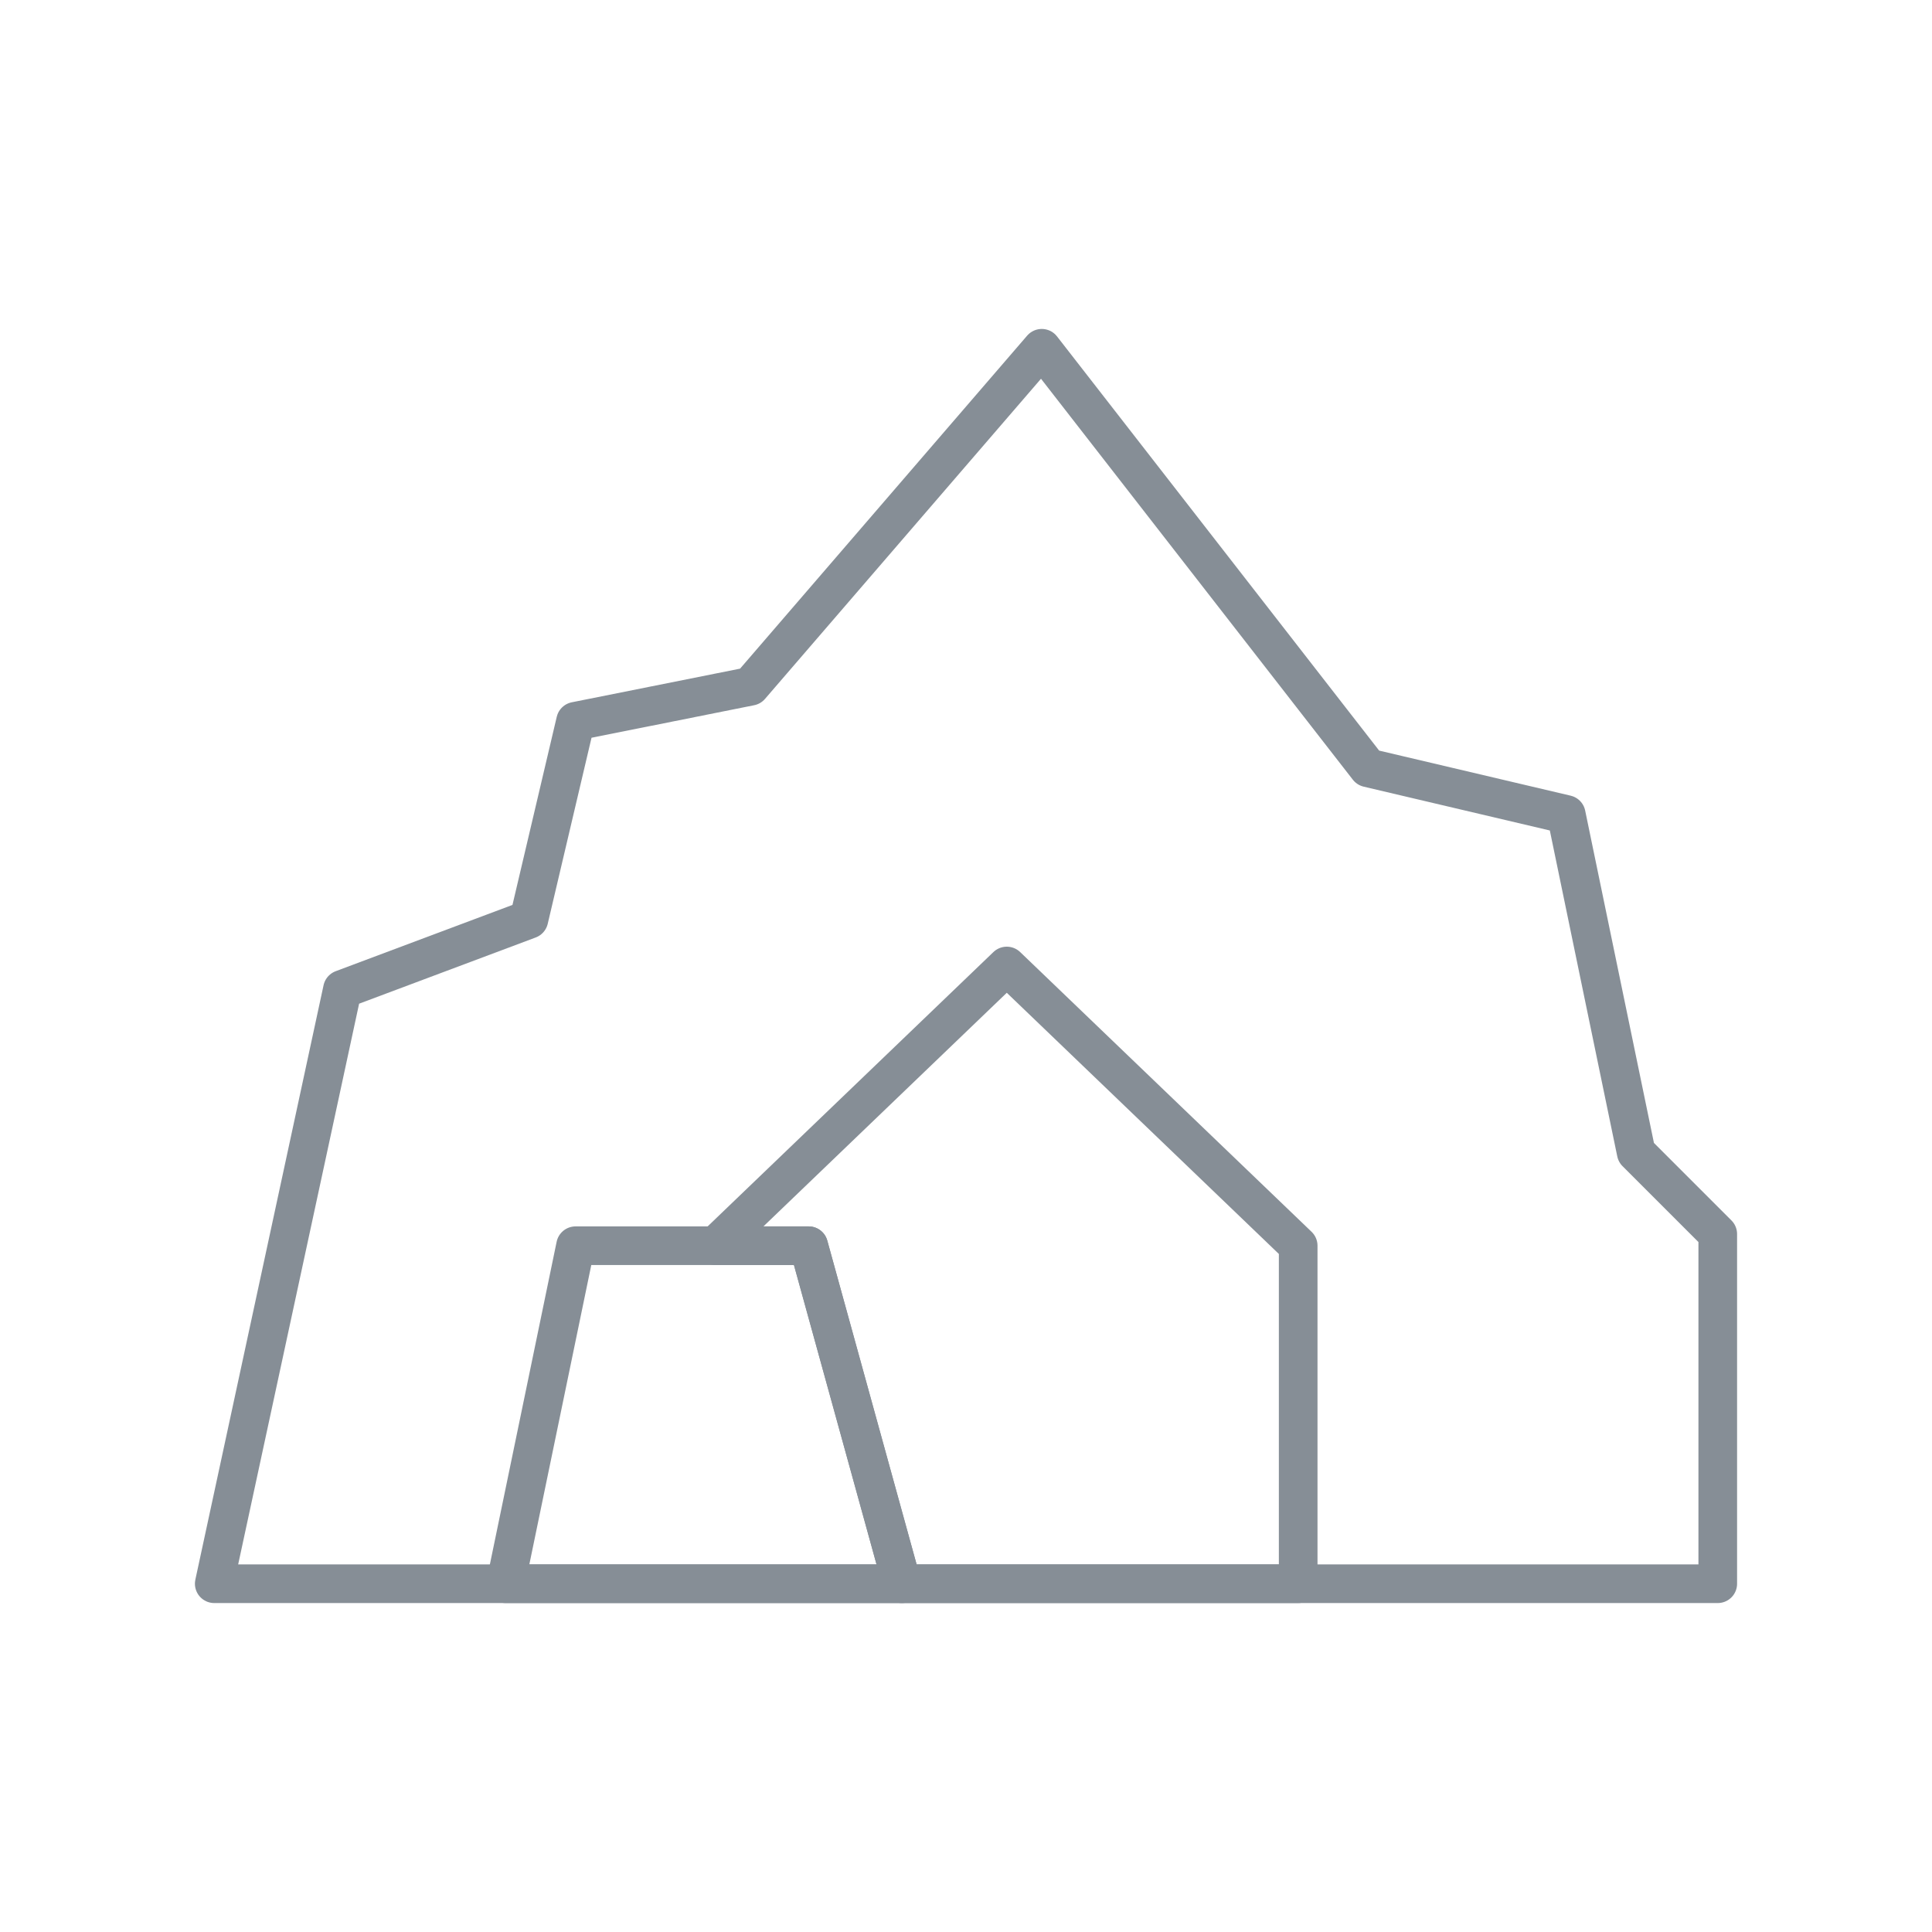 <svg width="64" height="64" viewBox="0 0 64 64" fill="none" xmlns="http://www.w3.org/2000/svg">
<rect width="64" height="64" fill="white"/>
<g clip-path="url(#clip0)">
<path d="M56.903 52.463H7.097L11.344 32.772L17.521 30.456L19.066 23.892L24.857 22.734L34.51 11.537L45.32 25.436L51.884 26.981L54.201 38.178L56.903 40.88V52.463Z" stroke="#868E96" stroke-width="1.28" stroke-linejoin="round"/>
<path d="M19.066 41.266L16.749 52.463H29.877L26.788 41.266H19.066Z" stroke="#868E96" stroke-width="1.28" stroke-linejoin="round"/>
<path d="M33.351 32L23.699 41.266H26.788L29.876 52.463H43.004V41.266L33.351 32Z" stroke="#868E96" stroke-width="1.28" stroke-linejoin="round"/>
</g>
<defs>
<clipPath id="clip0">
<rect width="51.2" height="51.2" fill="white" transform="translate(6.4 6.4)"/>
</clipPath>
</defs>
</svg>
